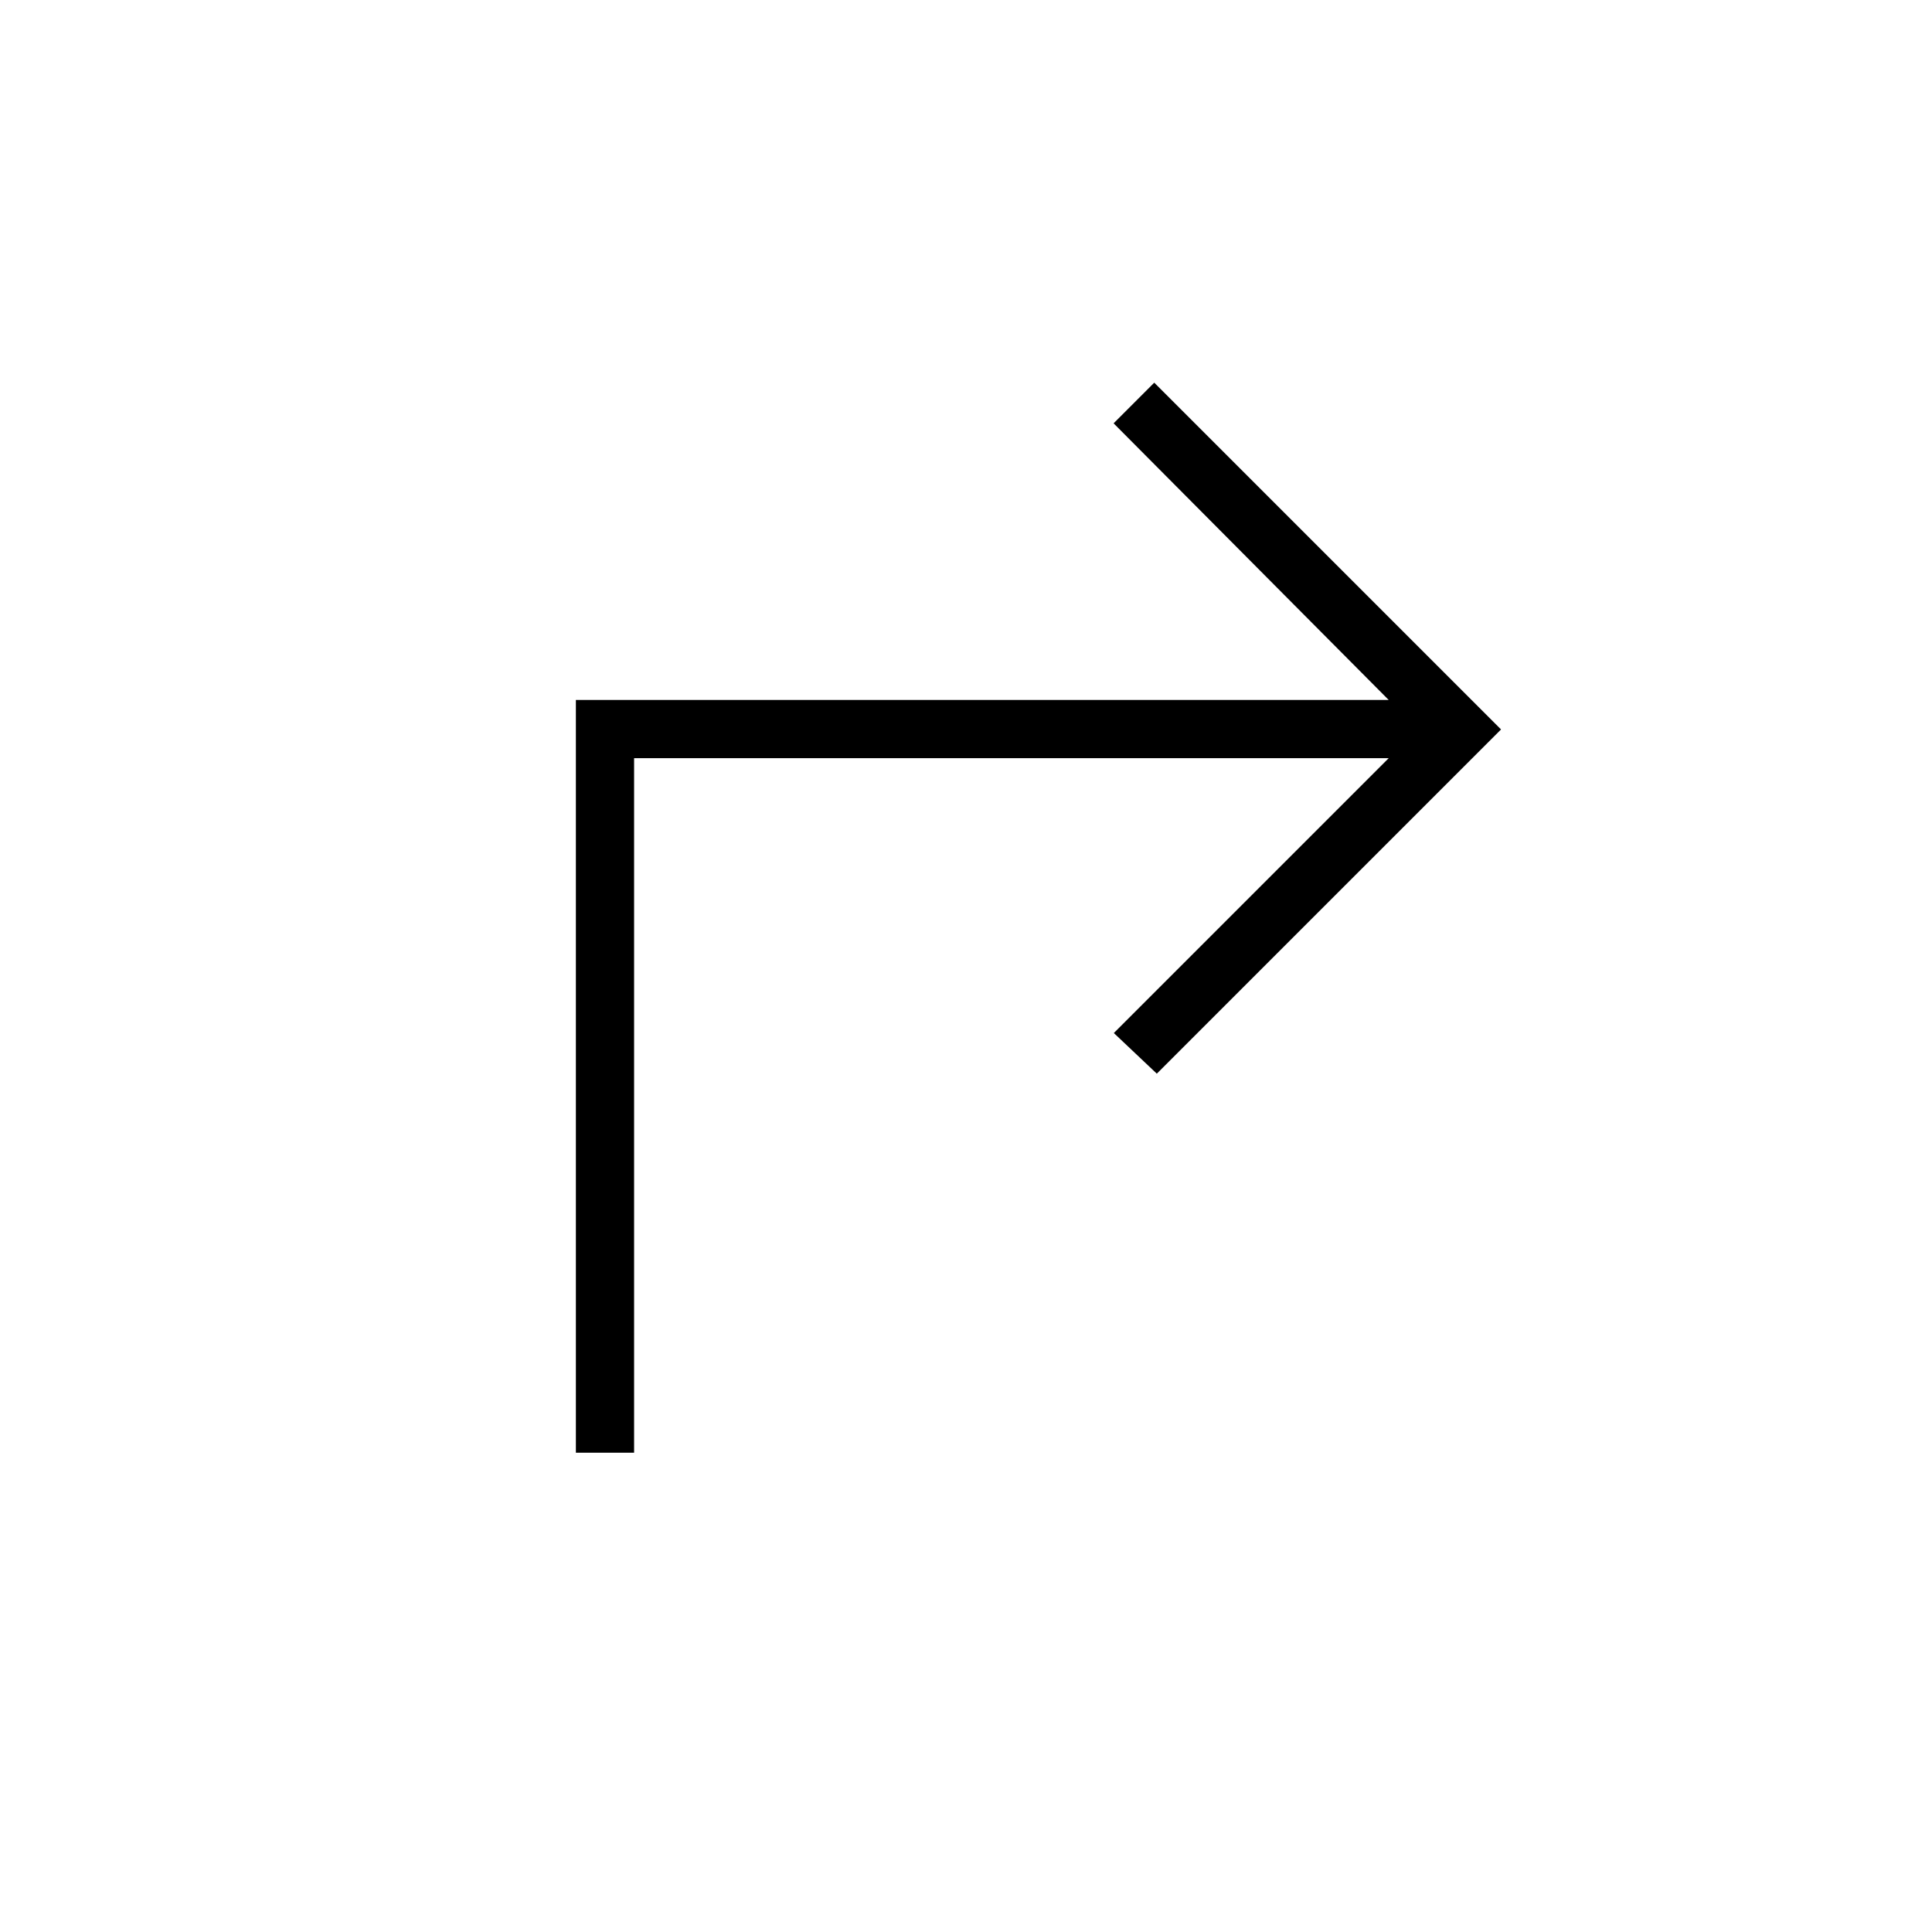 <svg xmlns="http://www.w3.org/2000/svg" height="20" viewBox="0 -960 960 960" width="20"><path d="M286.15-238.15v-374.04h403.89L553.35-749.65l20.19-20.2 172.31 172.31L574.81-426.5l-21.35-20.19 136.58-136.58H315.08v345.12h-28.93Z"/></svg>